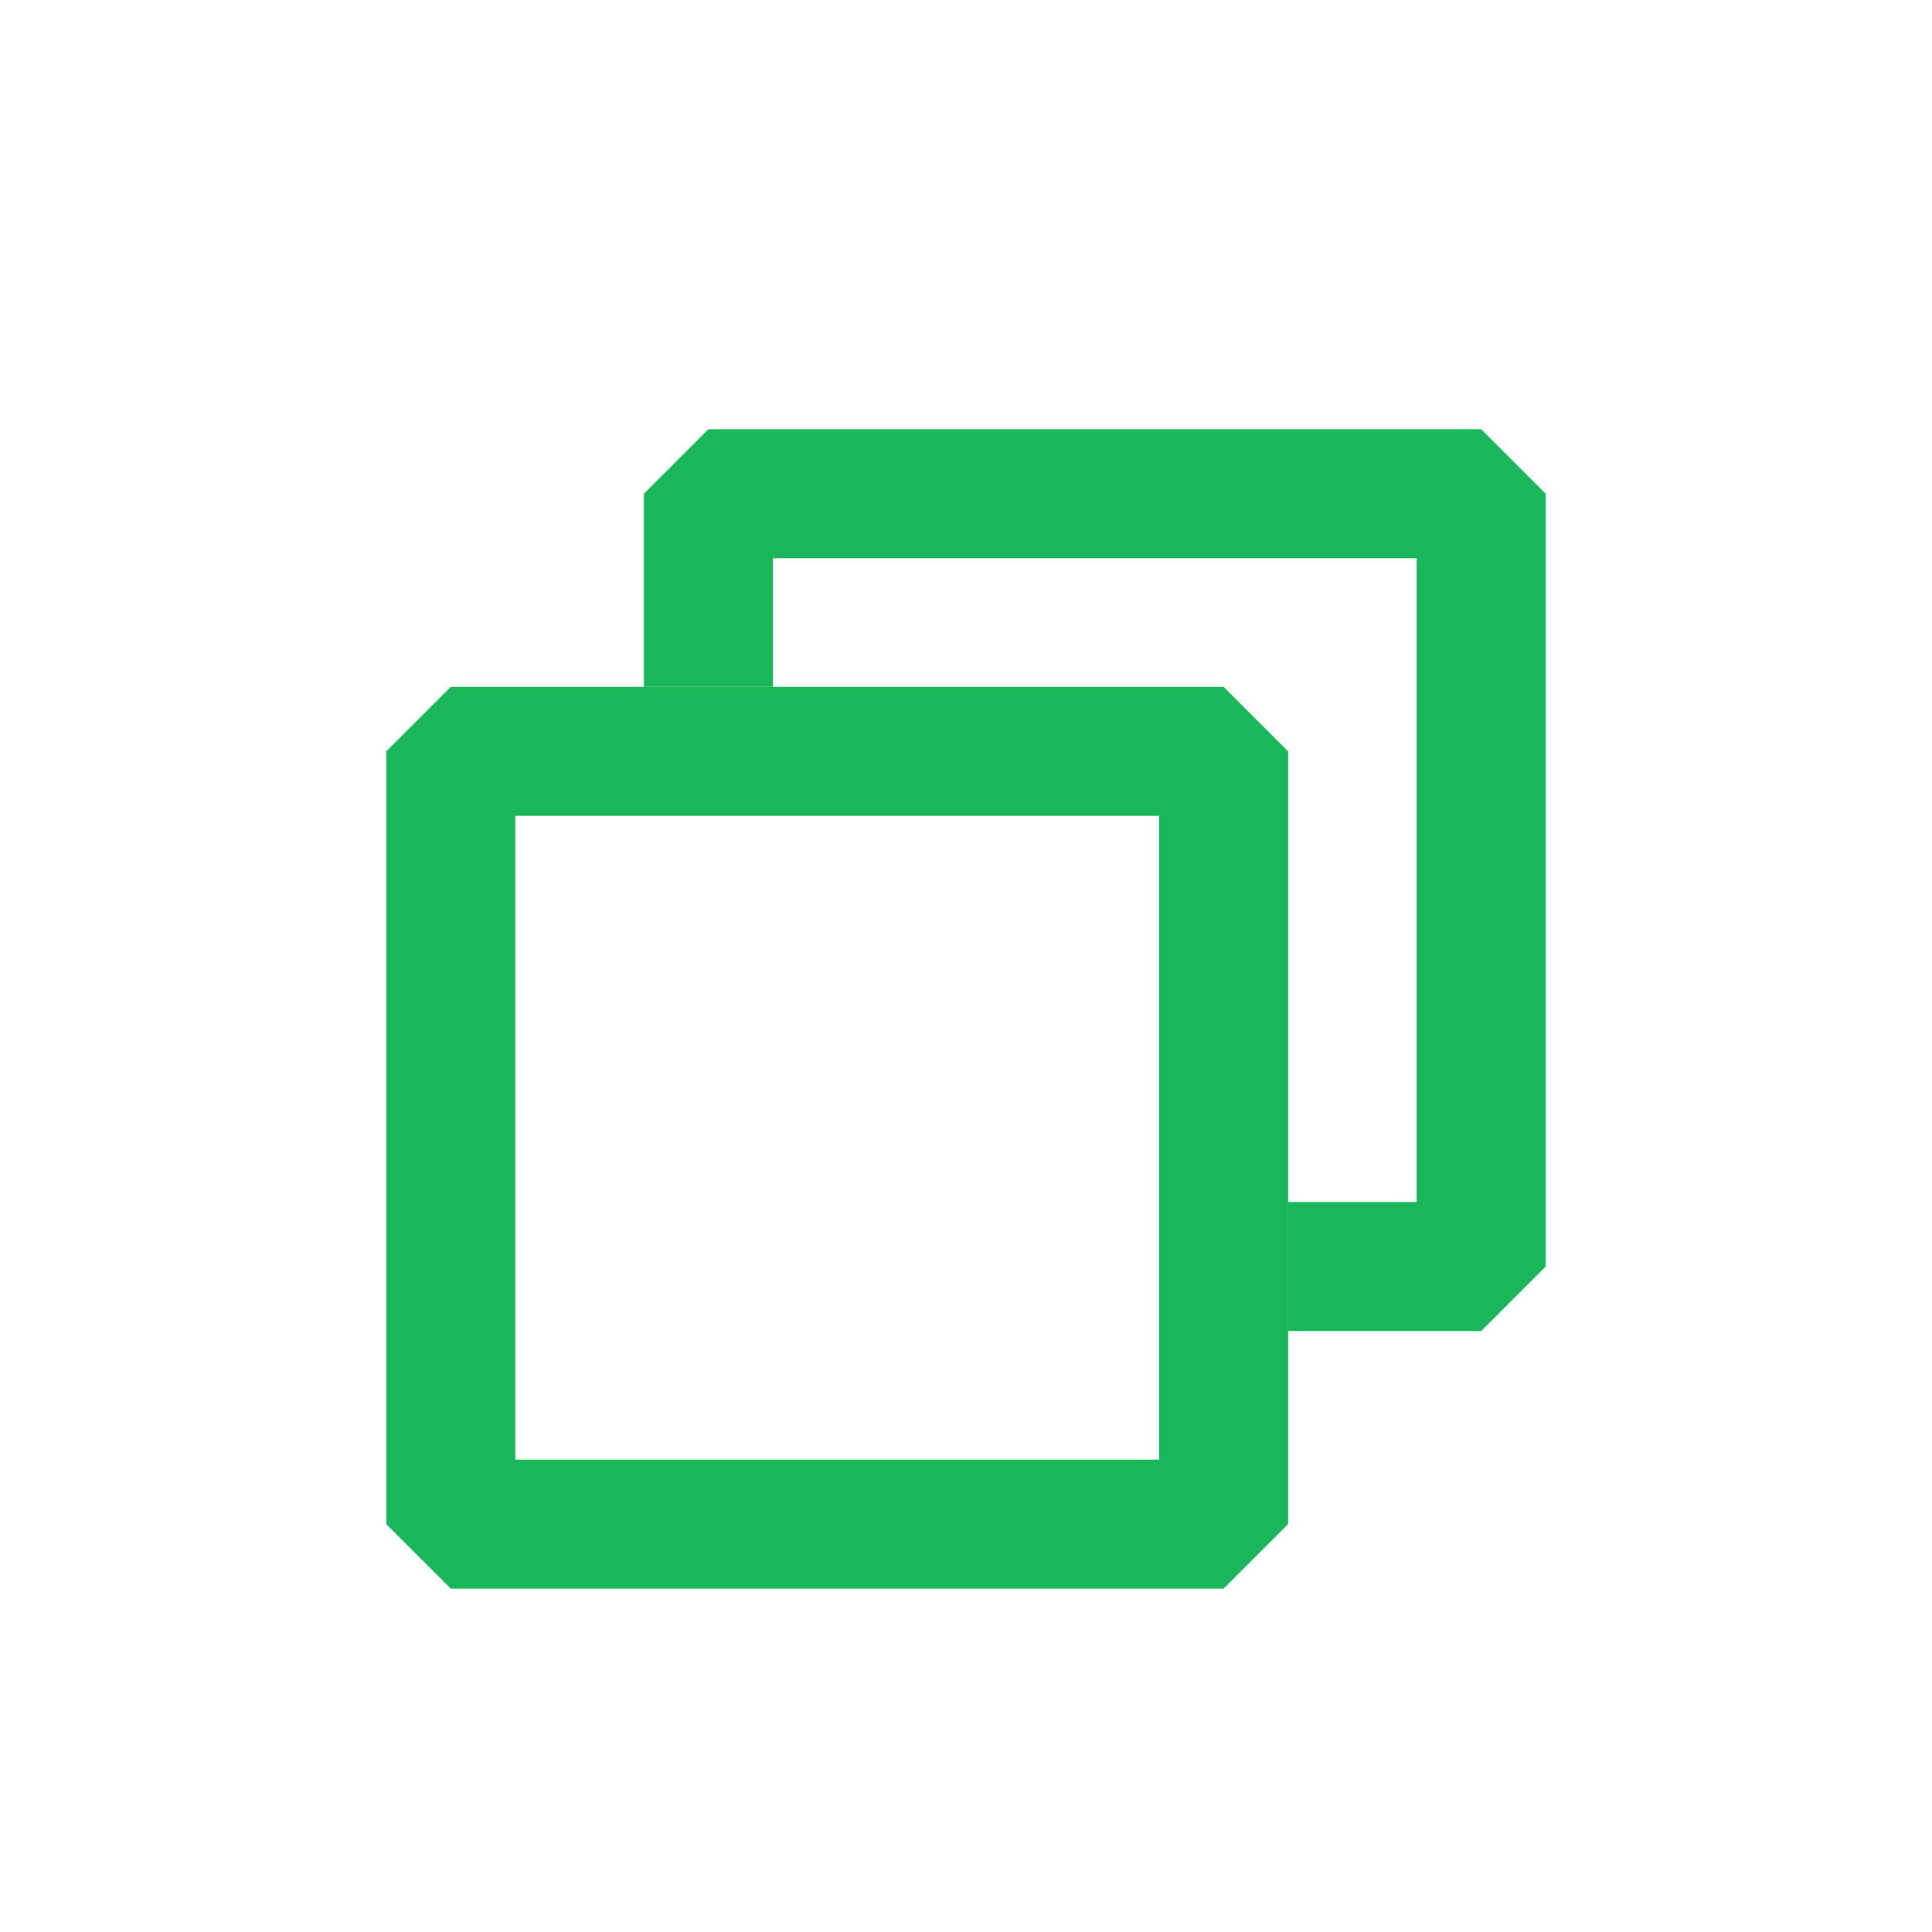<?xml version='1.0' encoding='UTF-8' standalone='no'?>
<svg baseProfile="tiny" height="4.763mm" version="1.2" viewBox="0 0 45 45" width="4.763mm" xmlns="http://www.w3.org/2000/svg" xmlns:xlink="http://www.w3.org/1999/xlink">
    <style id="current-color-scheme" type="text/css">.ColorScheme-Text {color:#00ae49;}</style>
    <title>Qt SVG Document</title>
    <desc>Auto-generated by Klassy window decoration</desc>
    <defs/>
    <g fill="none" fill-rule="evenodd" stroke="black" stroke-linecap="square" stroke-linejoin="bevel" stroke-width="1">
        <g fill="#00ae49" fill-opacity="0.9" font-family="Noto Sans" font-size="33.333" font-style="normal" font-weight="400" stroke="none" transform="matrix(2.5,0,0,2.5,10.5,17.5)">
            <path d="M0,-0.601 L7.2,-0.601 L7.801,0 L7.801,7.2 L7.2,7.801 L0,7.801 L-0.601,7.2 L-0.601,0 L0,-0.601 M0.601,0 L0.601,7.2 L0,7.2 L0,6.599 L7.2,6.599 L7.2,7.2 L6.599,7.2 L6.599,0 L7.2,0 L7.2,0.601 L0,0.601 L0,0 L0.601,0" fill-rule="nonzero" vector-effect="none"/>
        </g>
        <g fill="#00ae49" fill-opacity="0.9" font-family="Noto Sans" font-size="33.333" font-style="normal" font-weight="400" stroke="none" transform="matrix(2.5,0,0,2.5,10.5,17.5)">
            <path d="M1.799,-0.601 L1.799,-2.4 L2.4,-3.001 L9.6,-3.001 L10.201,-2.4 L10.201,4.8 L9.6,5.401 L7.801,5.401 L7.801,4.199 L9.6,4.199 L9.6,4.8 L8.999,4.8 L8.999,-2.4 L9.6,-2.4 L9.6,-1.799 L2.4,-1.799 L2.4,-2.4 L3.001,-2.4 L3.001,-0.601 L1.799,-0.601" fill-rule="nonzero" vector-effect="none"/>
        </g>
    </g>
</svg>

